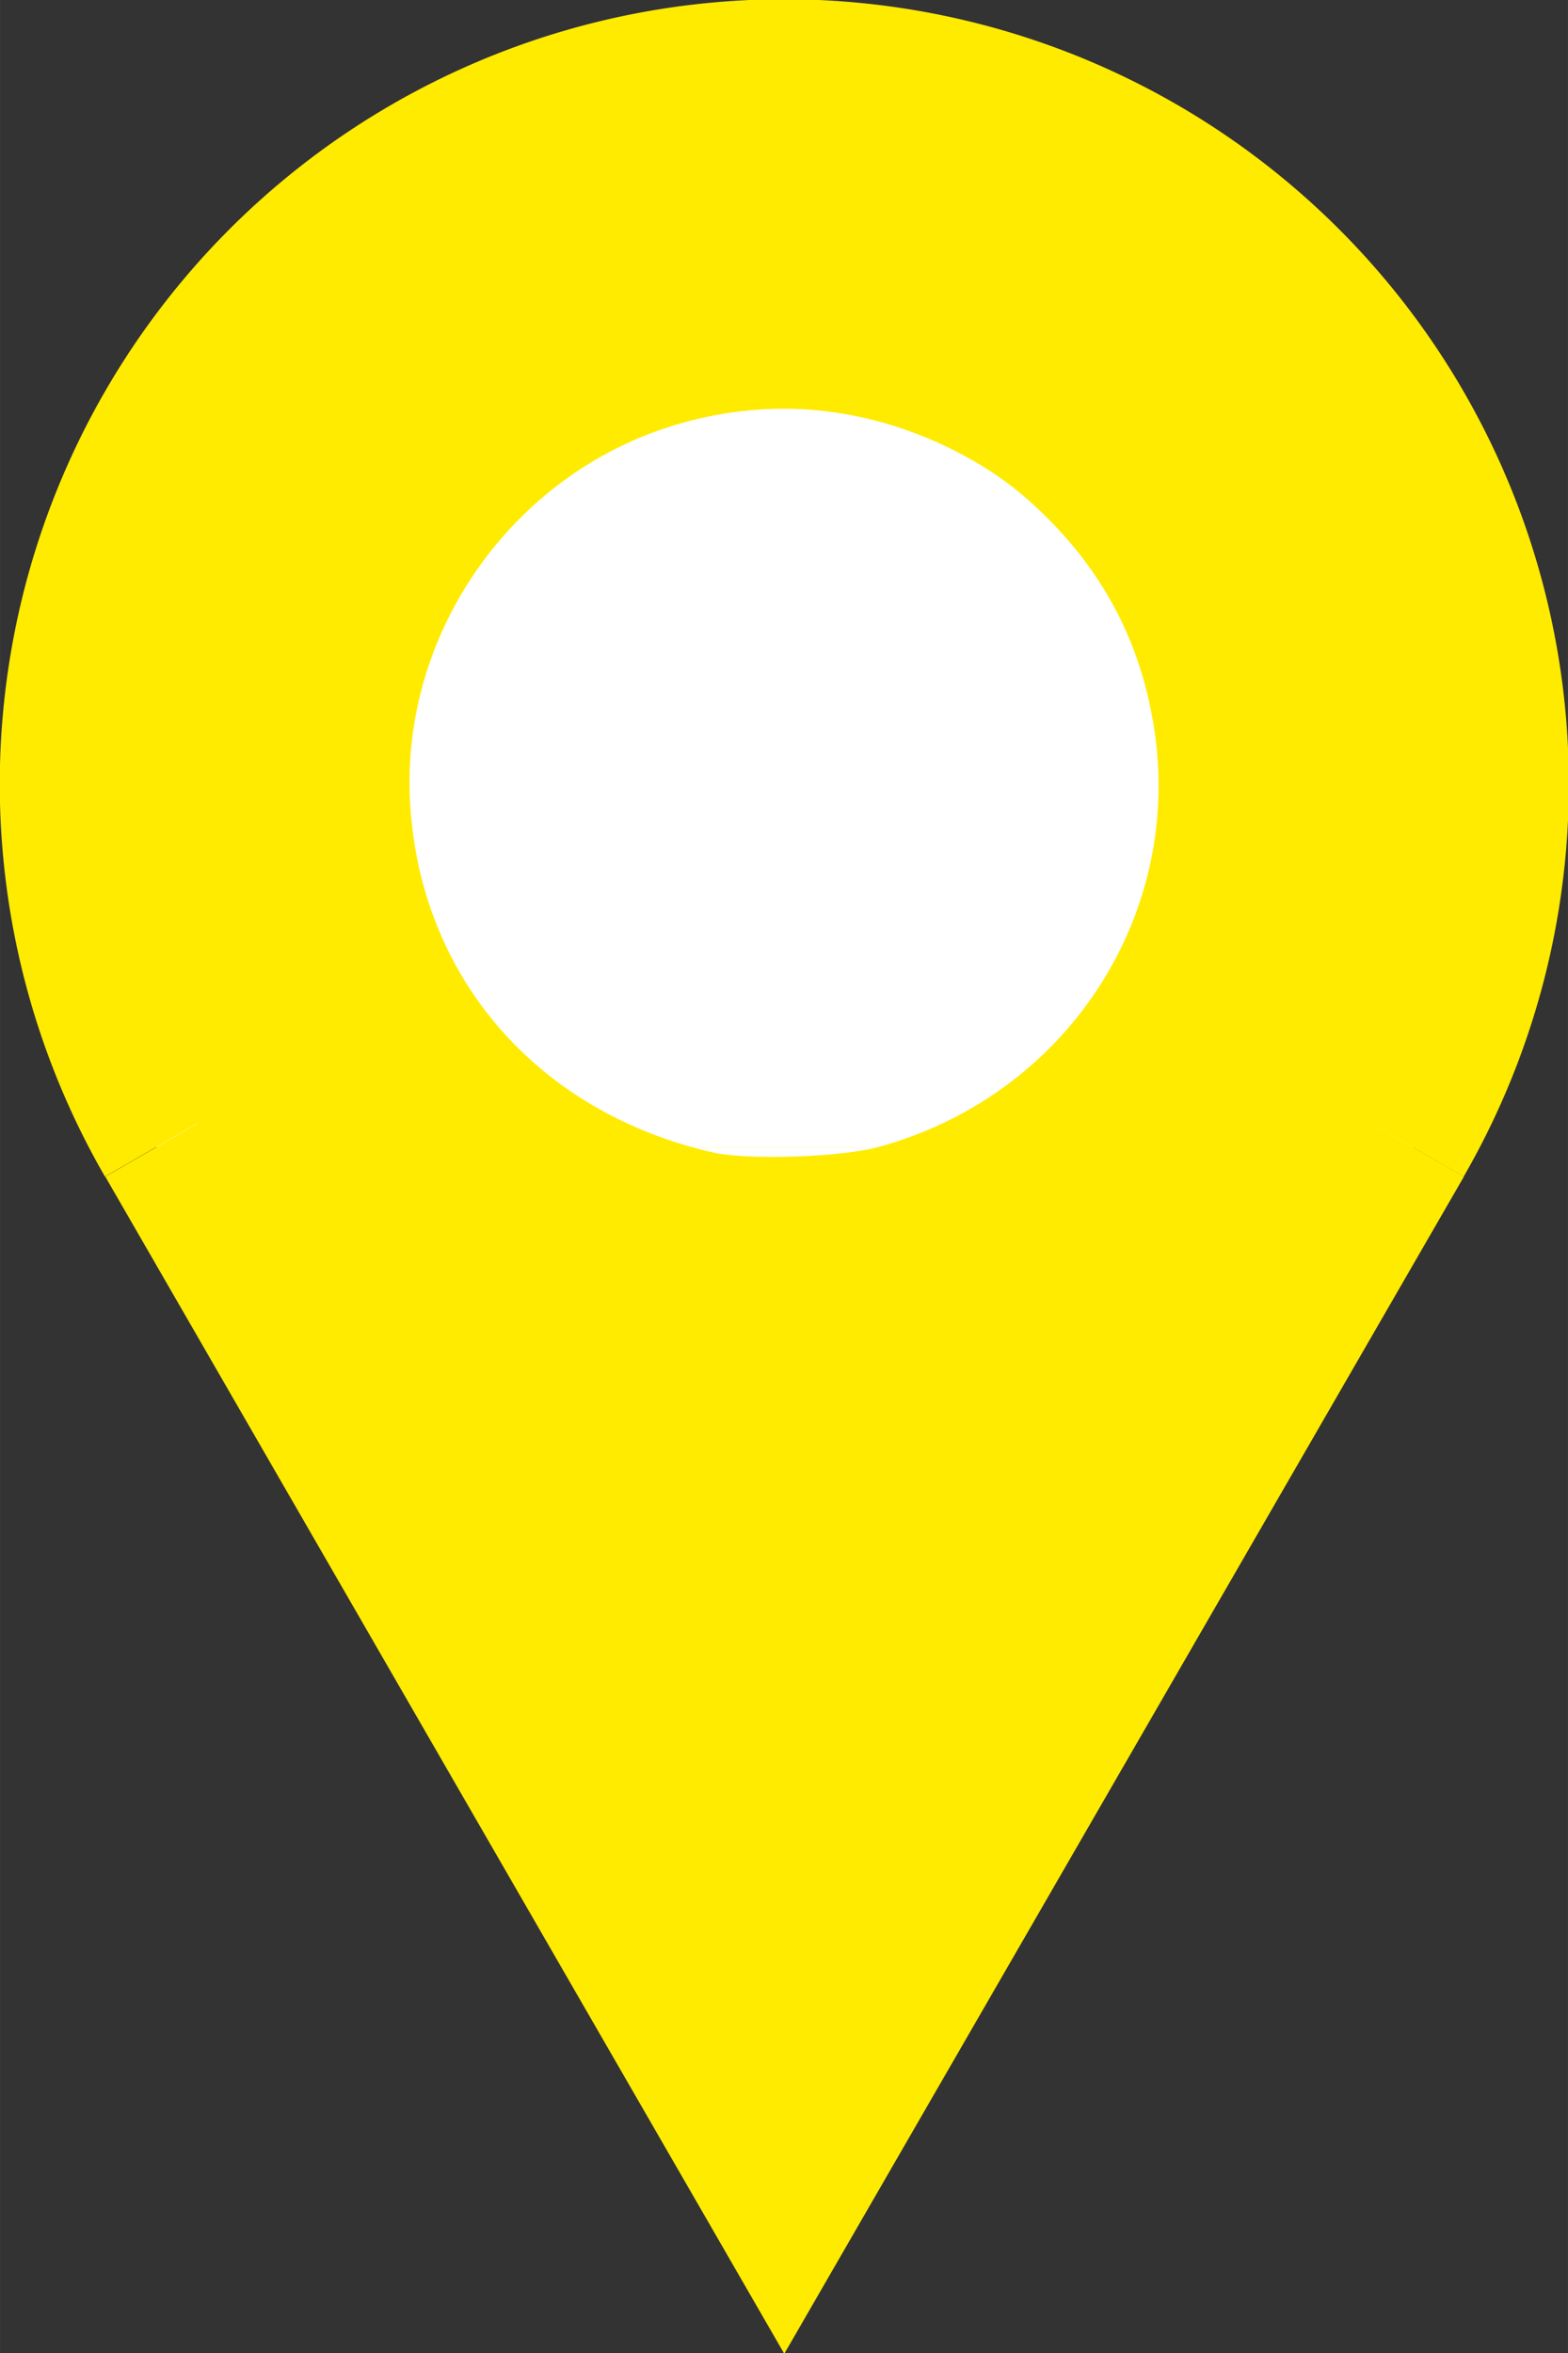<?xml version="1.0" encoding="UTF-8" standalone="no"?>
<svg
   xmlns:dc="http://purl.org/dc/elements/1.1/"
   xmlns:cc="http://creativecommons.org/ns#"
   xmlns:rdf="http://www.w3.org/1999/02/22-rdf-syntax-ns#"
   xmlns:svg="http://www.w3.org/2000/svg"
   xmlns="http://www.w3.org/2000/svg"
   xmlns:sodipodi="http://sodipodi.sourceforge.net/DTD/sodipodi-0.dtd"
   xmlns:inkscape="http://www.inkscape.org/namespaces/inkscape"
   width="100.779"
   height="151.181"
   viewBox="0 0 3.023 4.535"
   version="1.1"
   id="svg6"
   sodipodi:docname="экскурсии.svg"
   inkscape:version="1.0.1 (3bc2e813f5, 2020-09-07)">
  <rect x="0" y="0" width="3.023" height="4.535" fill="#333333" stroke="none"/>
  <defs
     id="defs10" />
  <sodipodi:namedview
     pagecolor="#ffffff"
     bordercolor="#666666"
     borderopacity="1"
     objecttolerance="10"
     gridtolerance="10"
     guidetolerance="10"
     inkscape:pageopacity="0"
     inkscape:pageshadow="2"
     inkscape:window-width="1920"
     inkscape:window-height="1001"
     id="namedview8"
     showgrid="false"
     inkscape:snap-midpoints="true"
     inkscape:snap-smooth-nodes="true"
     inkscape:snap-intersection-paths="true"
     inkscape:object-paths="true"
     inkscape:snap-object-midpoints="true"
     inkscape:snap-center="true"
     inkscape:snap-text-baseline="true"
     inkscape:zoom="4.098341"
     inkscape:cx="10.017319"
     inkscape:cy="73.669417"
     inkscape:window-x="-9"
     inkscape:window-y="-9"
     inkscape:window-maximized="1"
     inkscape:current-layer="svg6" />
  <path
     fill="none"
     d="m -12.864,-1.483 h 24 V 22.517 h -24 z"
     id="path4" />
  <g
     id="g859"
     transform="translate(0.204,0.204)">
    <g
       id="g850"
       transform="matrix(1.119,0,0,1.119,-0.31,-0.568)"
       style="fill:#ffffff;fill-opacity:1;stroke:#ffeb00;stroke-width:0.203;stroke-miterlimit:4;stroke-dasharray:none;stroke-opacity:1">
      <circle
         style="fill:#ffffff;fill-opacity:1;stroke:#ffeb00;stroke-width:0.203;stroke-miterlimit:4;stroke-dasharray:none;stroke-opacity:1;stop-color:#000000"
         id="path837"
         cx="1.446"
         cy="1.676"
         r="0.567" />
      <path
         style="fill:#ffffff;fill-opacity:1;stroke:#ffeb00;stroke-width:0.203;stroke-miterlimit:4;stroke-dasharray:none;stroke-opacity:1;stop-color:#000000"
         id="path841"
         sodipodi:type="arc"
         sodipodi:cx="0.16228552"
         sodipodi:cy="-2.2077253"
         sodipodi:rx="1.2500466"
         sodipodi:ry="1.2500466"
         sodipodi:start="0.26179939"
         sodipodi:end="4.4505896"
         sodipodi:arc-type="arc"
         d="M 1.37,-1.884 A 1.25,1.25 0 0 1 0.053,-0.962 1.25,1.25 0 0 1 -1.083,-2.099 1.25,1.25 0 0 1 -0.161,-3.415"
         transform="rotate(135)"
         sodipodi:open="true" />
      <path
         style="fill:#ffffff;fill-opacity:1;stroke:#ffeb00;stroke-width:0.203;stroke-linecap:butt;stroke-linejoin:miter;stroke-miterlimit:4;stroke-dasharray:none;stroke-opacity:1"
         d="M 0.364,2.301 1.446,4.176 2.529,2.301"
         id="path845" />
    </g>
    <path
       style="fill:#ffeb00;fill-opacity:1;stroke:#ffeb00;stroke-width:0.055;stroke-miterlimit:4;stroke-dasharray:none;stroke-opacity:1;stop-color:#000000"
       d="M 0.742,2.891 C 0.431,2.353 0.162,1.881 0.144,1.843 0.055,1.652 0.016,1.434 0.031,1.214 c 0.041,-0.6 0.5,-1.091 1.099,-1.176 0.088,-0.012 0.247,-0.014 0.335,-0.003 0.211,0.025 0.436,0.116 0.611,0.247 0.489,0.364 0.653,1.039 0.385,1.583 -0.028,0.057 -1.135,1.983 -1.15,2 -0.002,0.003 -0.259,-0.435 -0.57,-0.974 z M 1.497,2.033 C 1.885,1.927 2.121,1.548 2.042,1.16 2.014,1.02 1.953,0.902 1.858,0.799 c -0.07,-0.075 -0.132,-0.121 -0.221,-0.165 -0.17,-0.082 -0.351,-0.1 -0.531,-0.05 -0.334,0.092 -0.565,0.412 -0.547,0.757 0.018,0.35 0.254,0.623 0.606,0.703 0.071,0.016 0.256,0.01 0.332,-0.011 z"
       id="path852" />
  </g>
</svg>
